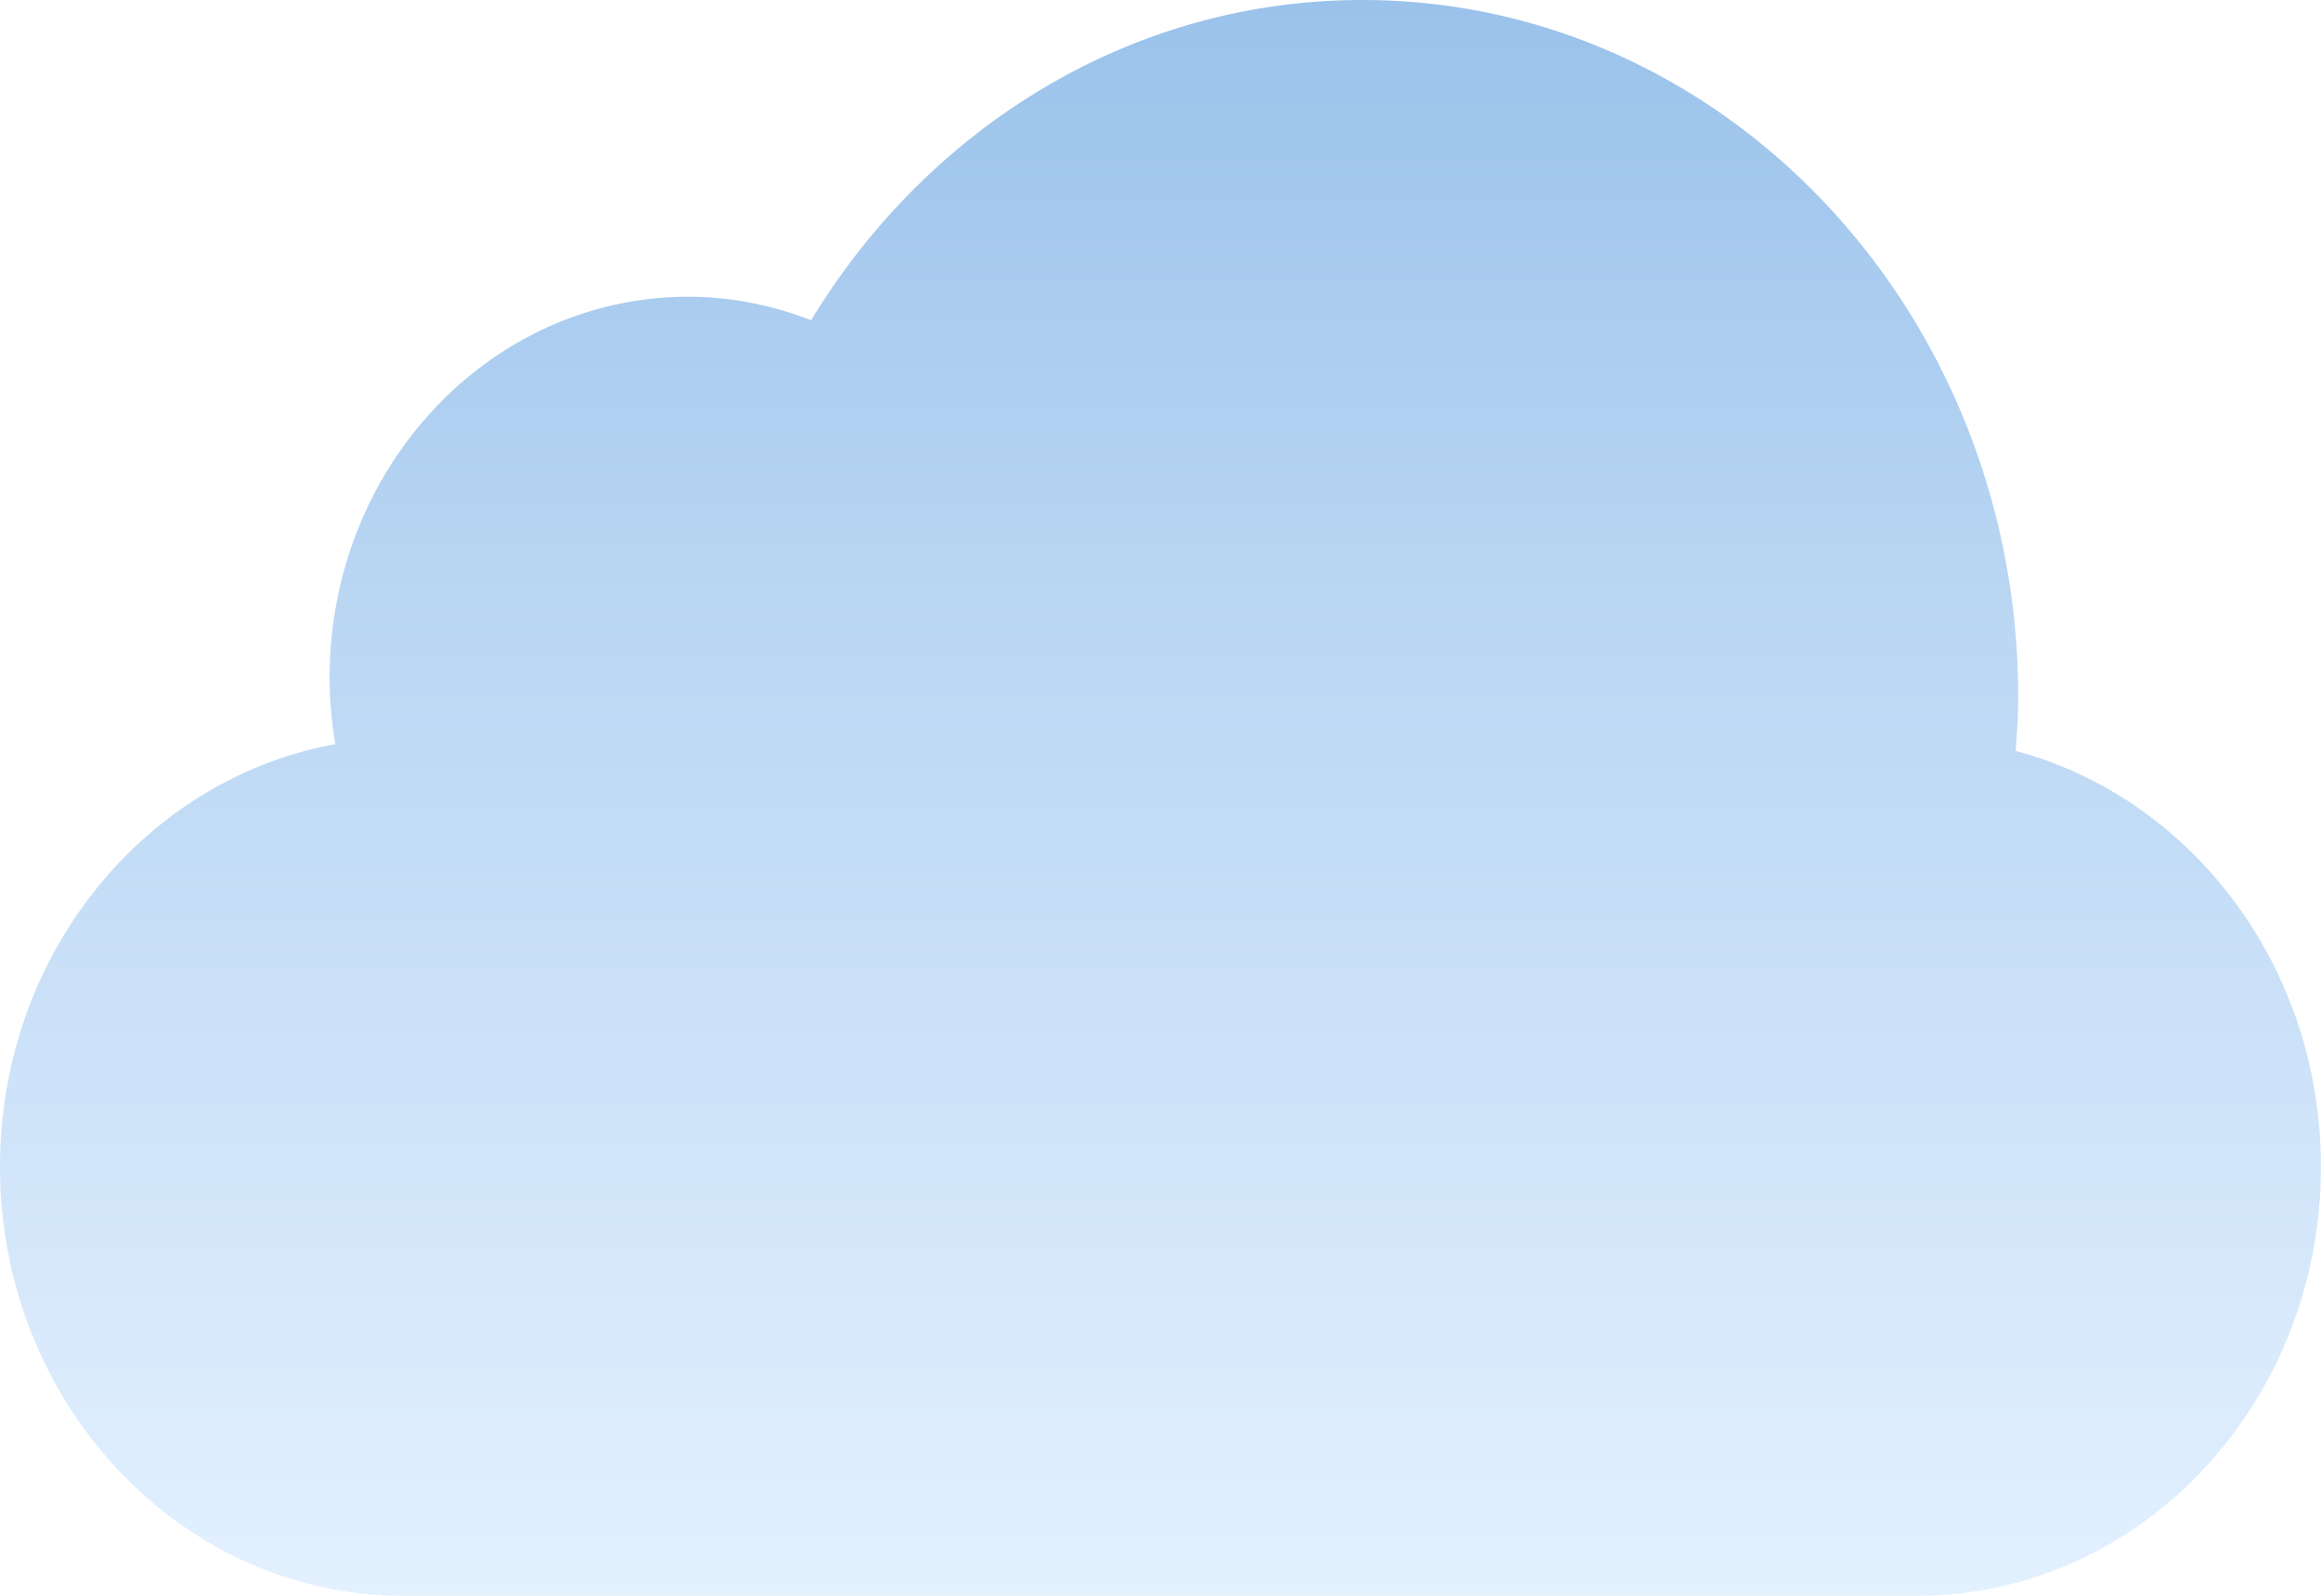 <svg width="64" height="44" fill="none" xmlns="http://www.w3.org/2000/svg"><path d="M9.246 20.518a11.23 11.23 0 01-.158-1.822c0-5.807 4.428-10.513 9.889-10.513 1.19 0 2.329.235 3.389.647C25.586 3.523 31.183 0 37.564 0c9.99 0 18.087 8.608 18.087 19.227 0 .498-.035.988-.071 1.477 4.834 1.29 8.418 5.927 8.418 11.464 0 6.534-4.983 11.832-11.13 11.832H11.13C4.984 44 0 38.702 0 32.168c0-5.85 3.998-10.696 9.246-11.65z" fill="url(#paint0_linear)" fill-opacity=".5"/><defs><linearGradient id="paint0_linear" x1="31.999" y1="0" x2="31.999" y2="44" gradientUnits="userSpaceOnUse"><stop stop-color="#3686D7"/><stop offset=".365" stop-color="#73ADE8"/><stop offset="1" stop-color="#C8E3FF"/><stop offset="1" stop-opacity="0"/></linearGradient></defs></svg>